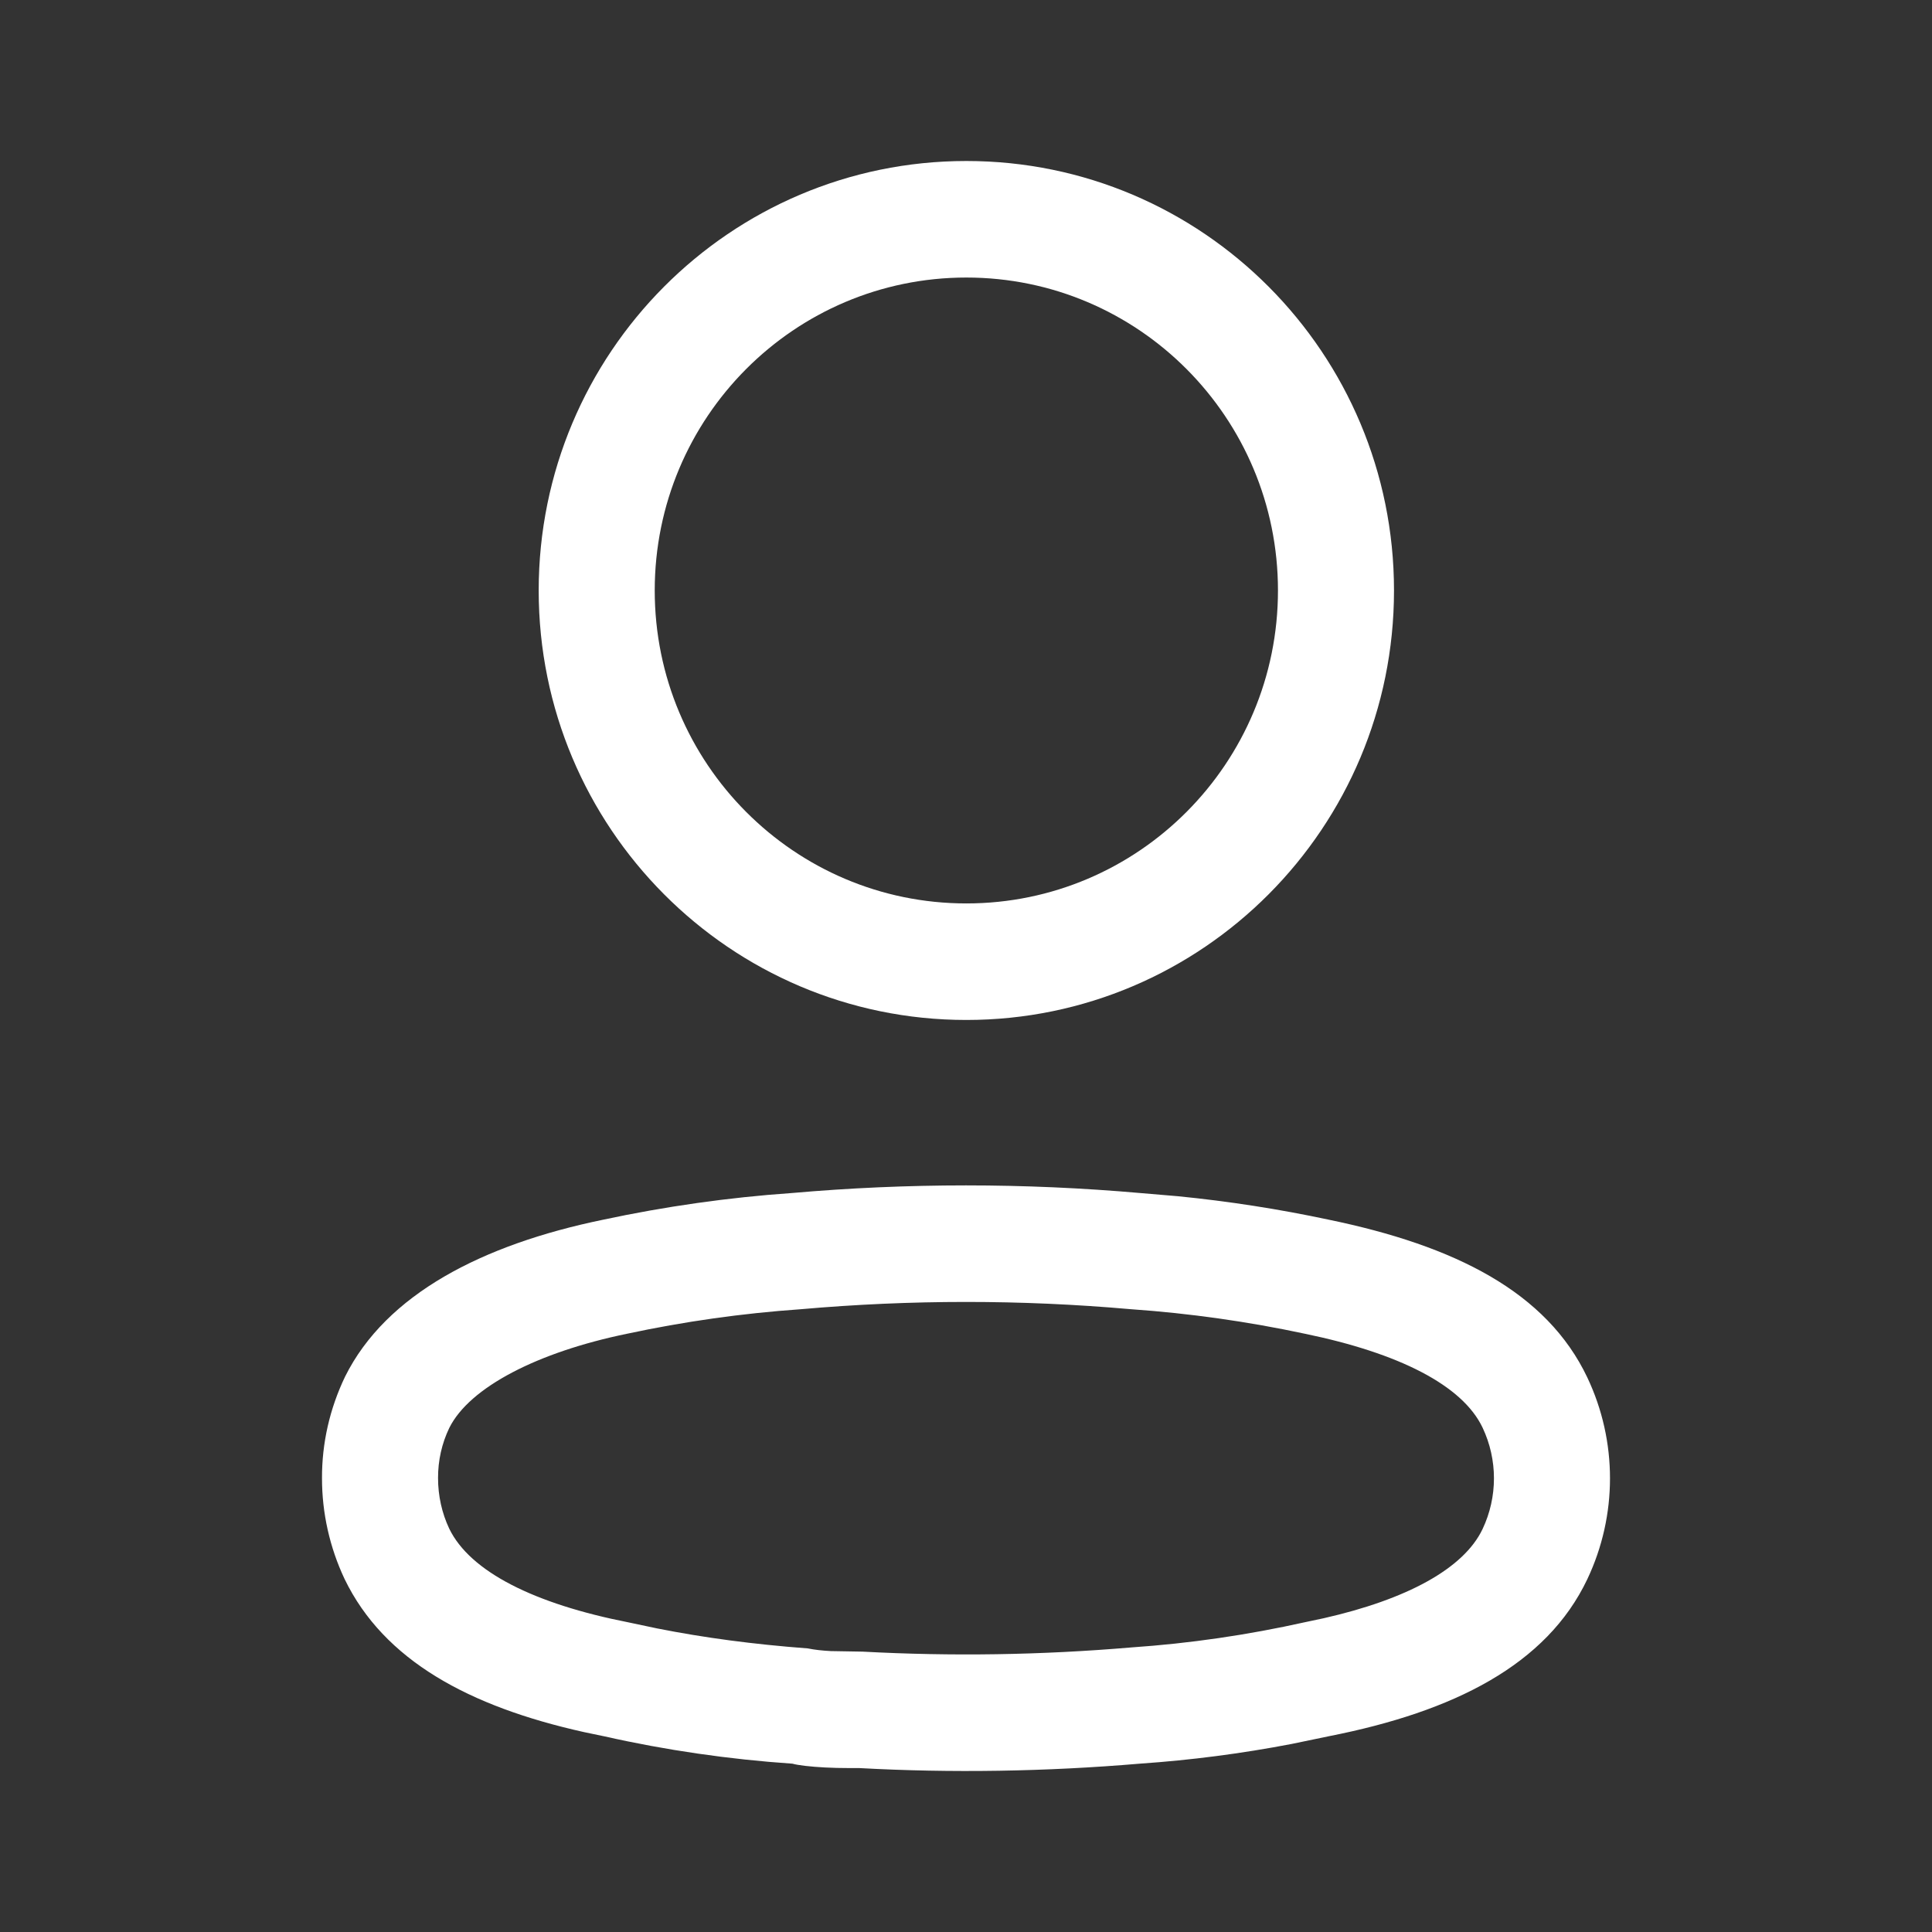 <svg width="150" height="150" viewBox="0 0 150 150" fill="none" xmlns="http://www.w3.org/2000/svg">
<rect x="0" y="0" width="150" height="150" fill="#333333" stroke="none"/>
<path fill-rule="evenodd" clip-rule="evenodd" d="M75.027 12.5C56.689 12.5 41.824 27.429 41.824 45.845C41.824 64.261 56.689 79.19 75.027 79.19C93.365 79.19 108.23 64.261 108.23 45.845C108.23 27.429 93.365 12.5 75.027 12.5ZM75.027 21.548C88.389 21.548 99.221 32.426 99.221 45.845C99.221 59.264 88.389 70.142 75.027 70.142C61.665 70.142 50.833 59.264 50.833 45.845C50.833 32.426 61.665 21.548 75.027 21.548ZM61.438 92.63C56.577 92.968 51.664 93.662 46.818 94.7C37.464 96.627 29.98 100.477 26.795 106.874C25.594 109.376 24.99 112.055 25 114.767C24.997 117.459 25.596 120.142 26.754 122.595C29.812 128.919 36.424 132.498 45.352 134.482L46.951 134.815C51.666 135.879 56.58 136.595 61.528 136.932C61.949 137.055 62.954 137.17 64.05 137.226L64.951 137.26C65.415 137.27 65.941 137.273 66.725 137.273C73.837 137.664 81.209 137.55 88.547 136.926C92.457 136.658 96.394 136.147 100.298 135.397L103.219 134.791C112.86 132.889 120.079 129.272 123.241 122.603C125.586 117.651 125.586 111.904 123.242 106.955C120.088 100.302 112.961 96.715 103.146 94.693C99.295 93.871 95.382 93.263 91.442 92.874L88.561 92.63C79.537 91.835 70.461 91.835 61.438 92.63ZM87.772 101.644L87.852 101.65C92.374 101.968 96.87 102.603 101.304 103.55C108.594 105.052 113.542 107.542 115.107 110.842C116.285 113.331 116.285 116.224 115.106 118.715C113.643 121.799 109.2 124.182 102.778 125.638L101.372 125.936C96.85 126.945 92.37 127.595 87.86 127.904C80.862 128.5 73.906 128.607 66.967 128.232L64.507 128.19C63.825 128.155 63.249 128.089 62.716 127.982C58.492 127.663 54.692 127.159 51.002 126.427L48.798 125.961C41.486 124.527 36.495 122.027 34.877 118.681C34.31 117.481 34.008 116.127 34.01 114.756C34.005 113.393 34.303 112.069 34.883 110.862C36.456 107.703 41.745 104.982 48.663 103.556C53.13 102.599 57.623 101.965 62.144 101.65C70.725 100.894 79.273 100.894 87.772 101.644Z" fill="white"/>
</svg>
